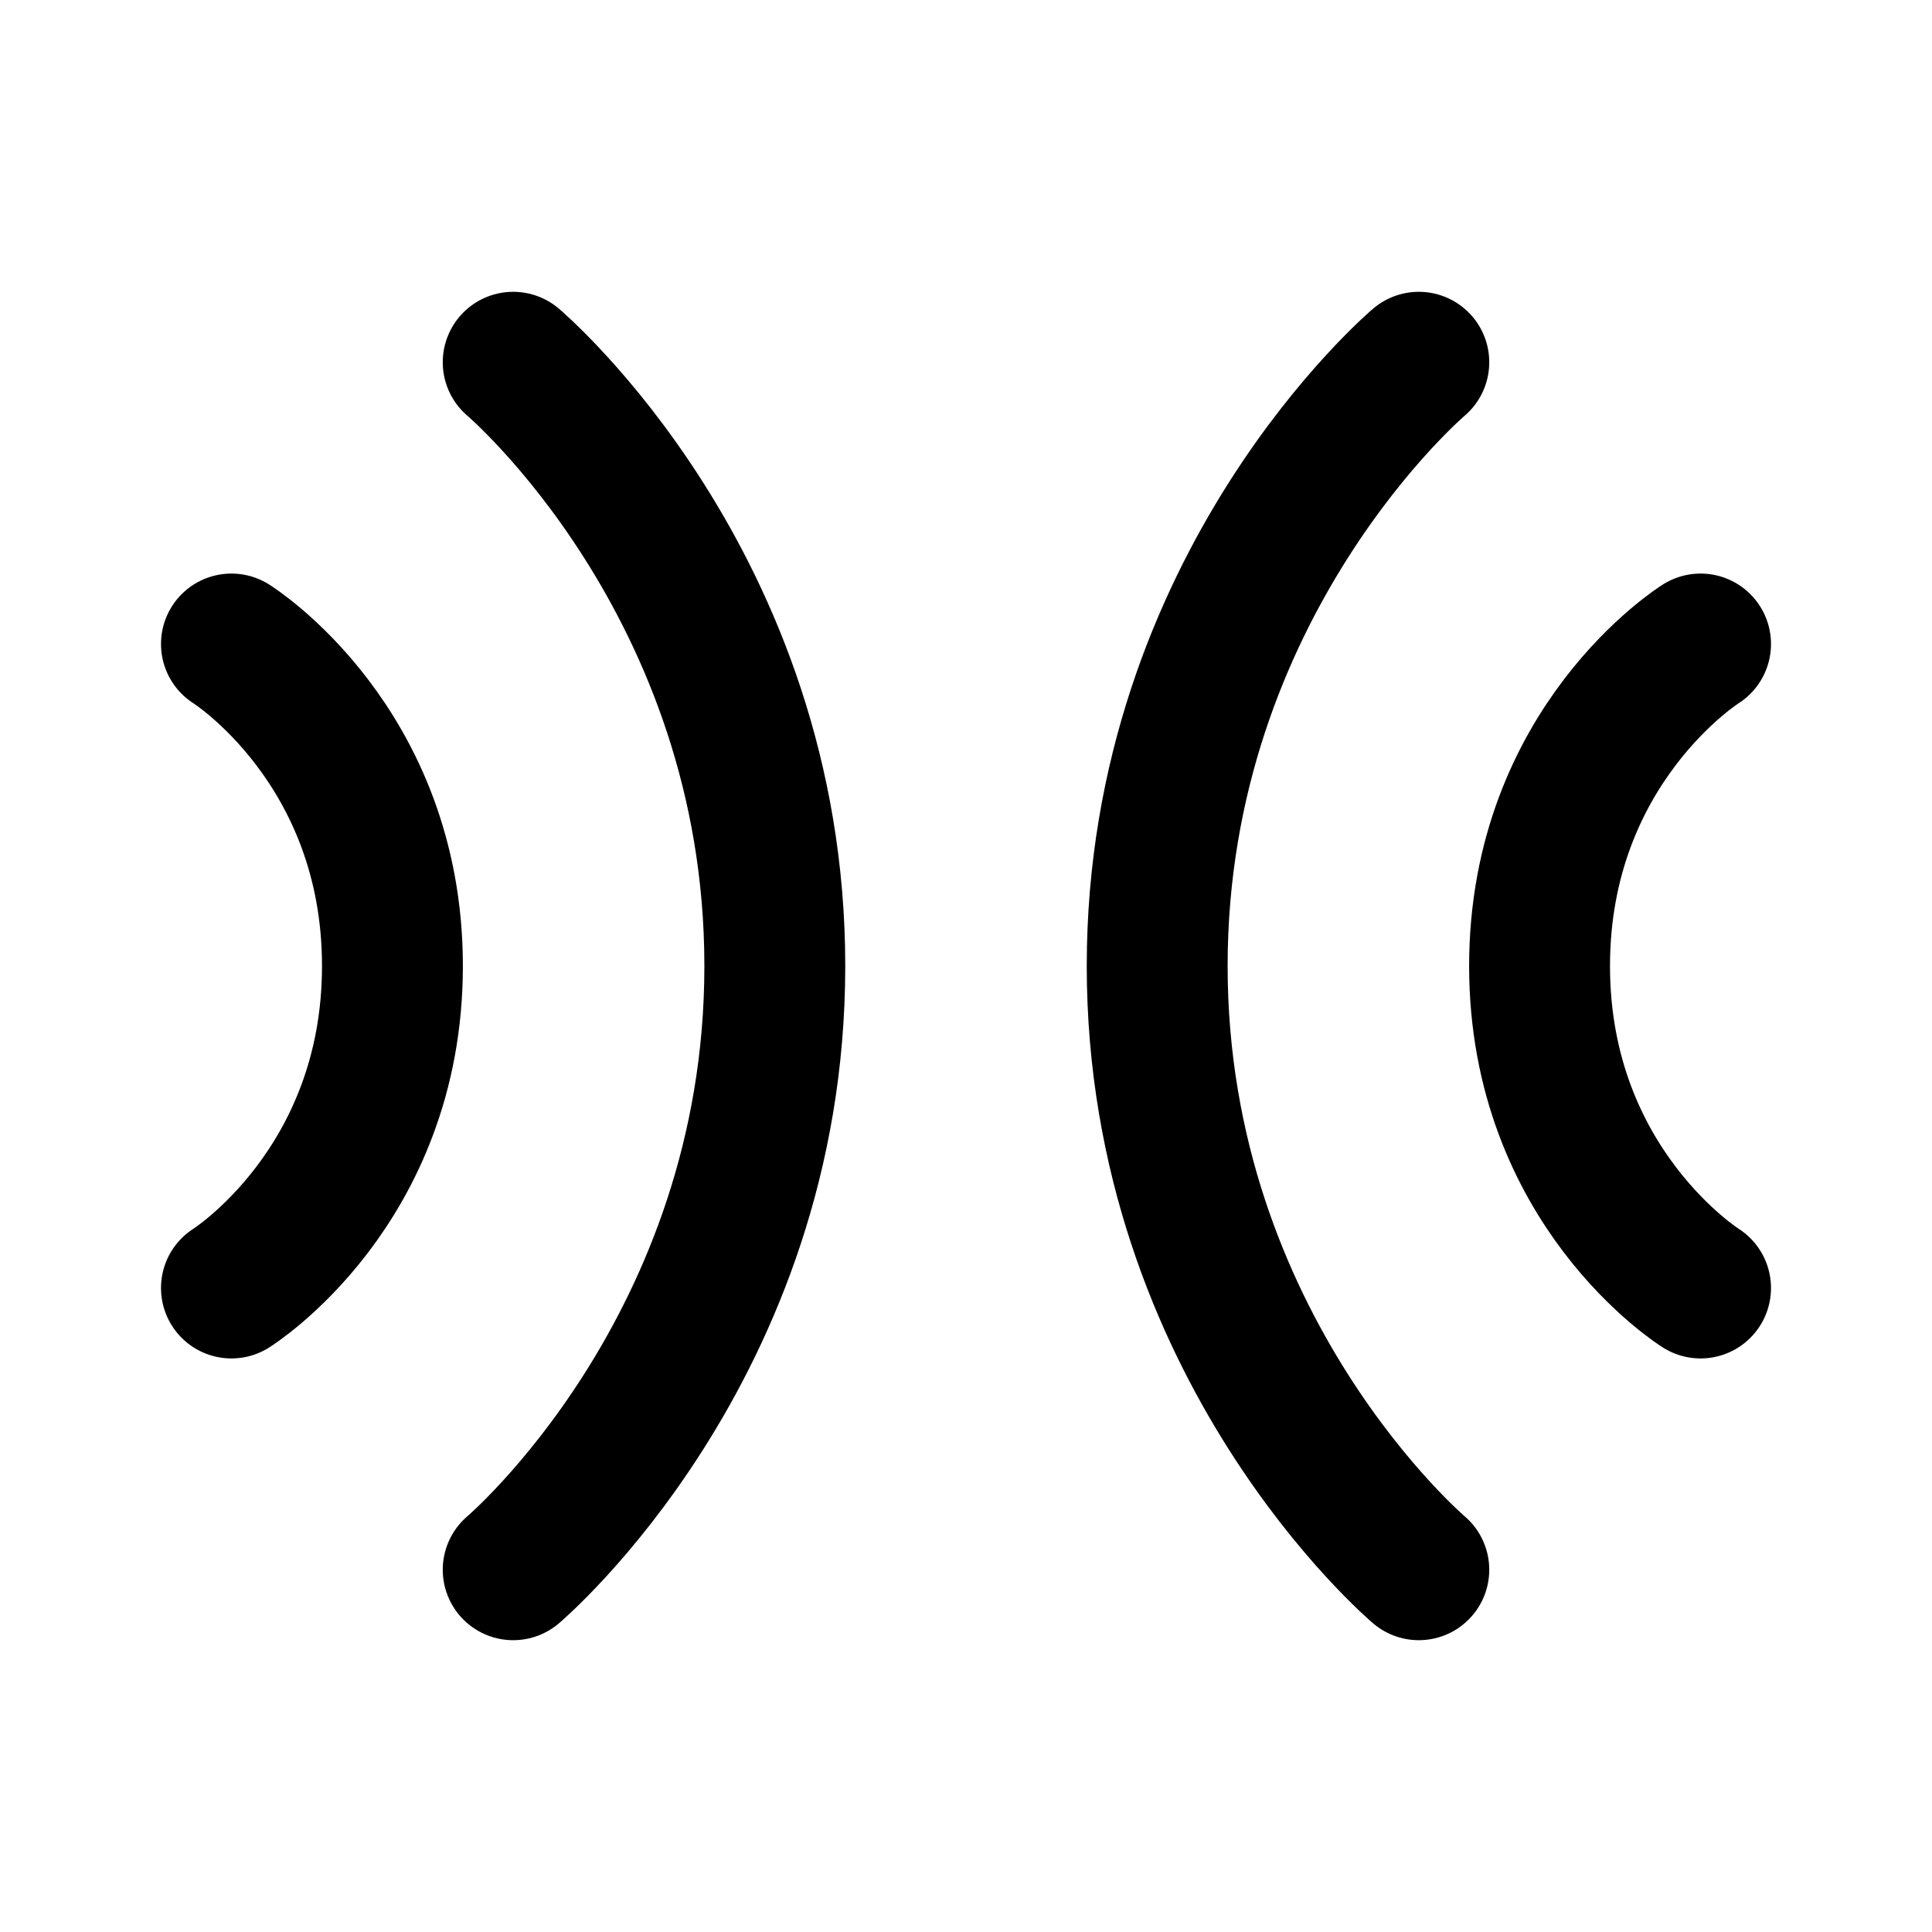 <svg xmlns="http://www.w3.org/2000/svg" width="192" height="192" fill="none" viewBox="0 0 192 192"><path stroke="#000" stroke-linecap="round" stroke-linejoin="round" stroke-width="14" d="M51 36s26 22 26 60-26 60-26 60M23 64s16 10 16 32-16 32-16 32m118-92s-26 22-26 60 26 60 26 60m28-92s-16 10-16 32 16 32 16 32"/></svg>